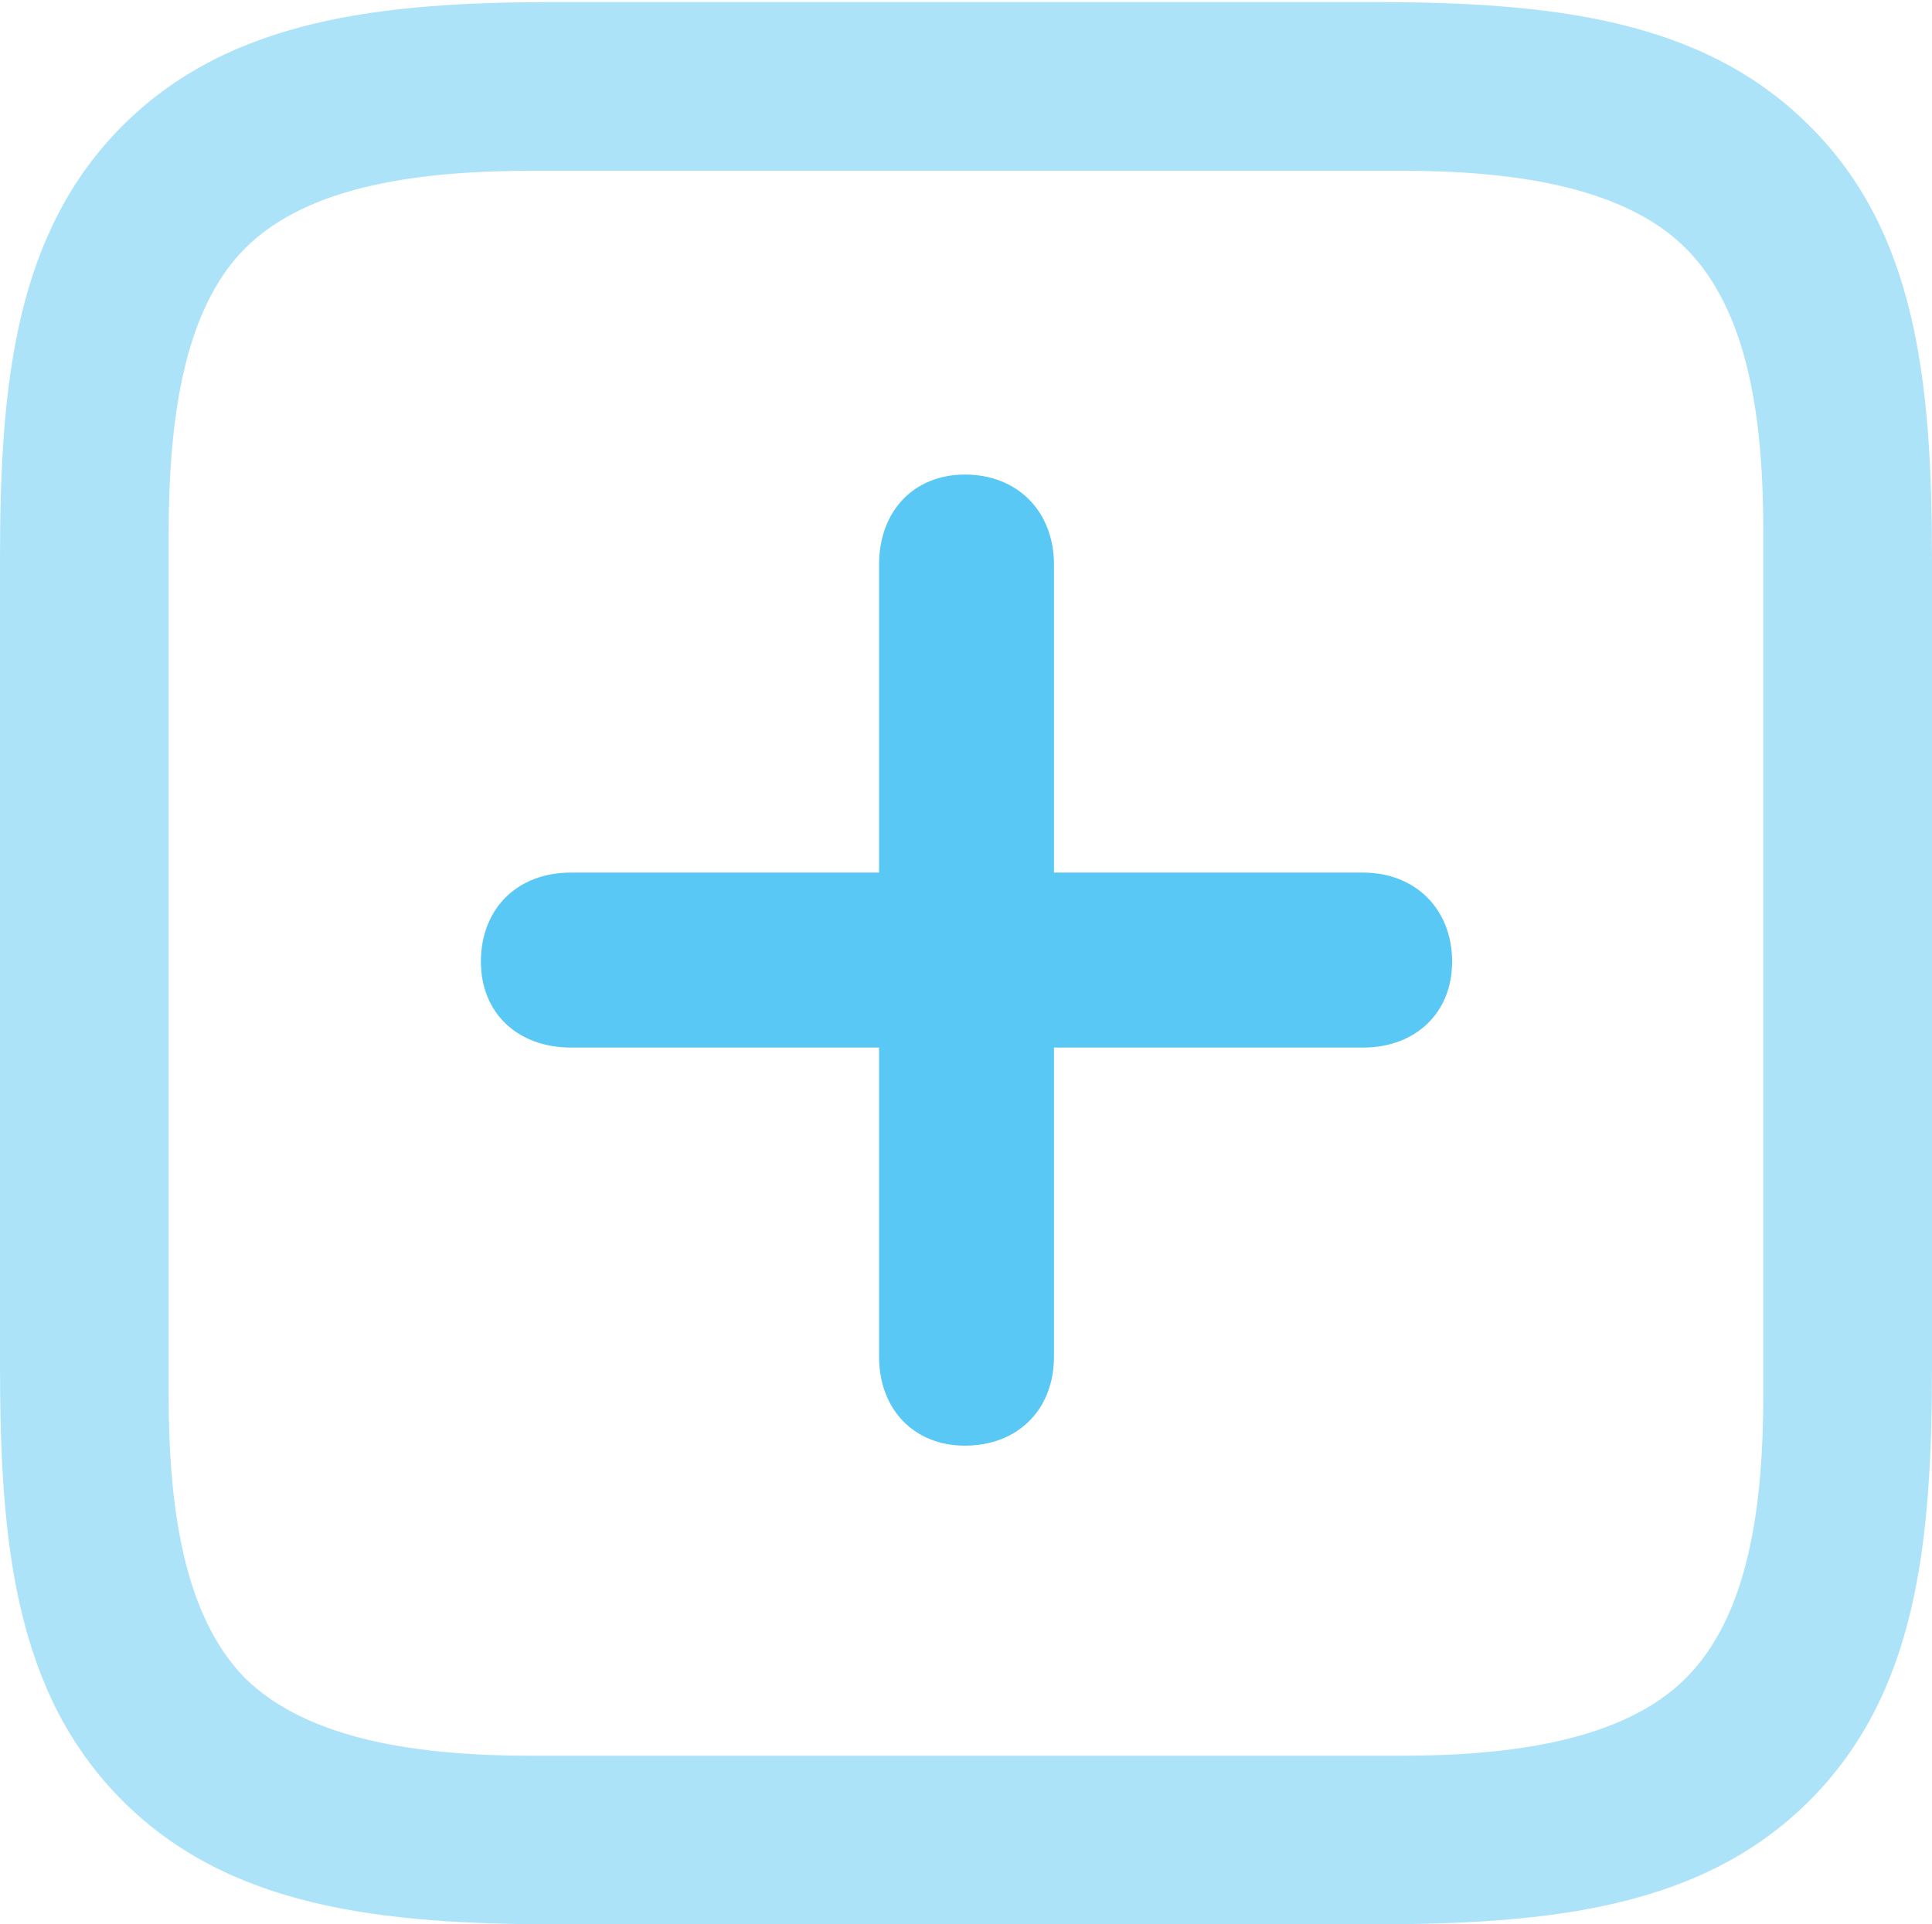 <?xml version="1.0" encoding="UTF-8"?>
<!--Generator: Apple Native CoreSVG 175.5-->
<!DOCTYPE svg
PUBLIC "-//W3C//DTD SVG 1.1//EN"
       "http://www.w3.org/Graphics/SVG/1.1/DTD/svg11.dtd">
<svg version="1.1" xmlns="http://www.w3.org/2000/svg" xmlns:xlink="http://www.w3.org/1999/xlink" width="22.51" height="22.424">
 <g>
  <rect height="22.424" opacity="0" width="22.51" x="0" y="0"/>
  <path d="M21.081 1.465C19.836 0.22 18.079 0.024 15.991 0.024L6.482 0.024C4.431 0.024 2.673 0.22 1.428 1.465C0.183 2.71 0 4.456 0 6.494L0 15.918C0 18.005 0.183 19.739 1.428 20.984C2.673 22.229 4.431 22.424 6.506 22.424L15.991 22.424C18.079 22.424 19.836 22.229 21.081 20.984C22.327 19.739 22.51 18.005 22.51 15.918L22.51 6.531C22.51 4.443 22.327 2.698 21.081 1.465ZM20.544 6.189L20.544 16.248C20.544 17.517 20.386 18.811 19.641 19.556C18.909 20.288 17.59 20.459 16.333 20.459L6.177 20.459C4.919 20.459 3.601 20.288 2.856 19.556C2.124 18.811 1.965 17.517 1.965 16.248L1.965 6.226C1.965 4.944 2.124 3.625 2.856 2.893C3.601 2.148 4.932 1.99 6.213 1.99L16.333 1.99C17.59 1.99 18.909 2.161 19.641 2.893C20.386 3.638 20.544 4.932 20.544 6.189Z" fill="#5ac8f5" fill-opacity="0.5"/>
  <path d="M5.603 11.206C5.603 11.804 6.03 12.207 6.653 12.207L10.242 12.207L10.242 15.808C10.242 16.419 10.645 16.846 11.243 16.846C11.853 16.846 12.28 16.431 12.28 15.808L12.28 12.207L15.881 12.207C16.492 12.207 16.919 11.804 16.919 11.206C16.919 10.596 16.492 10.168 15.881 10.168L12.28 10.168L12.28 6.58C12.28 5.957 11.853 5.53 11.243 5.53C10.645 5.53 10.242 5.957 10.242 6.58L10.242 10.168L6.653 10.168C6.018 10.168 5.603 10.596 5.603 11.206Z" fill="#5ac8f5"/>
 </g>
</svg>
